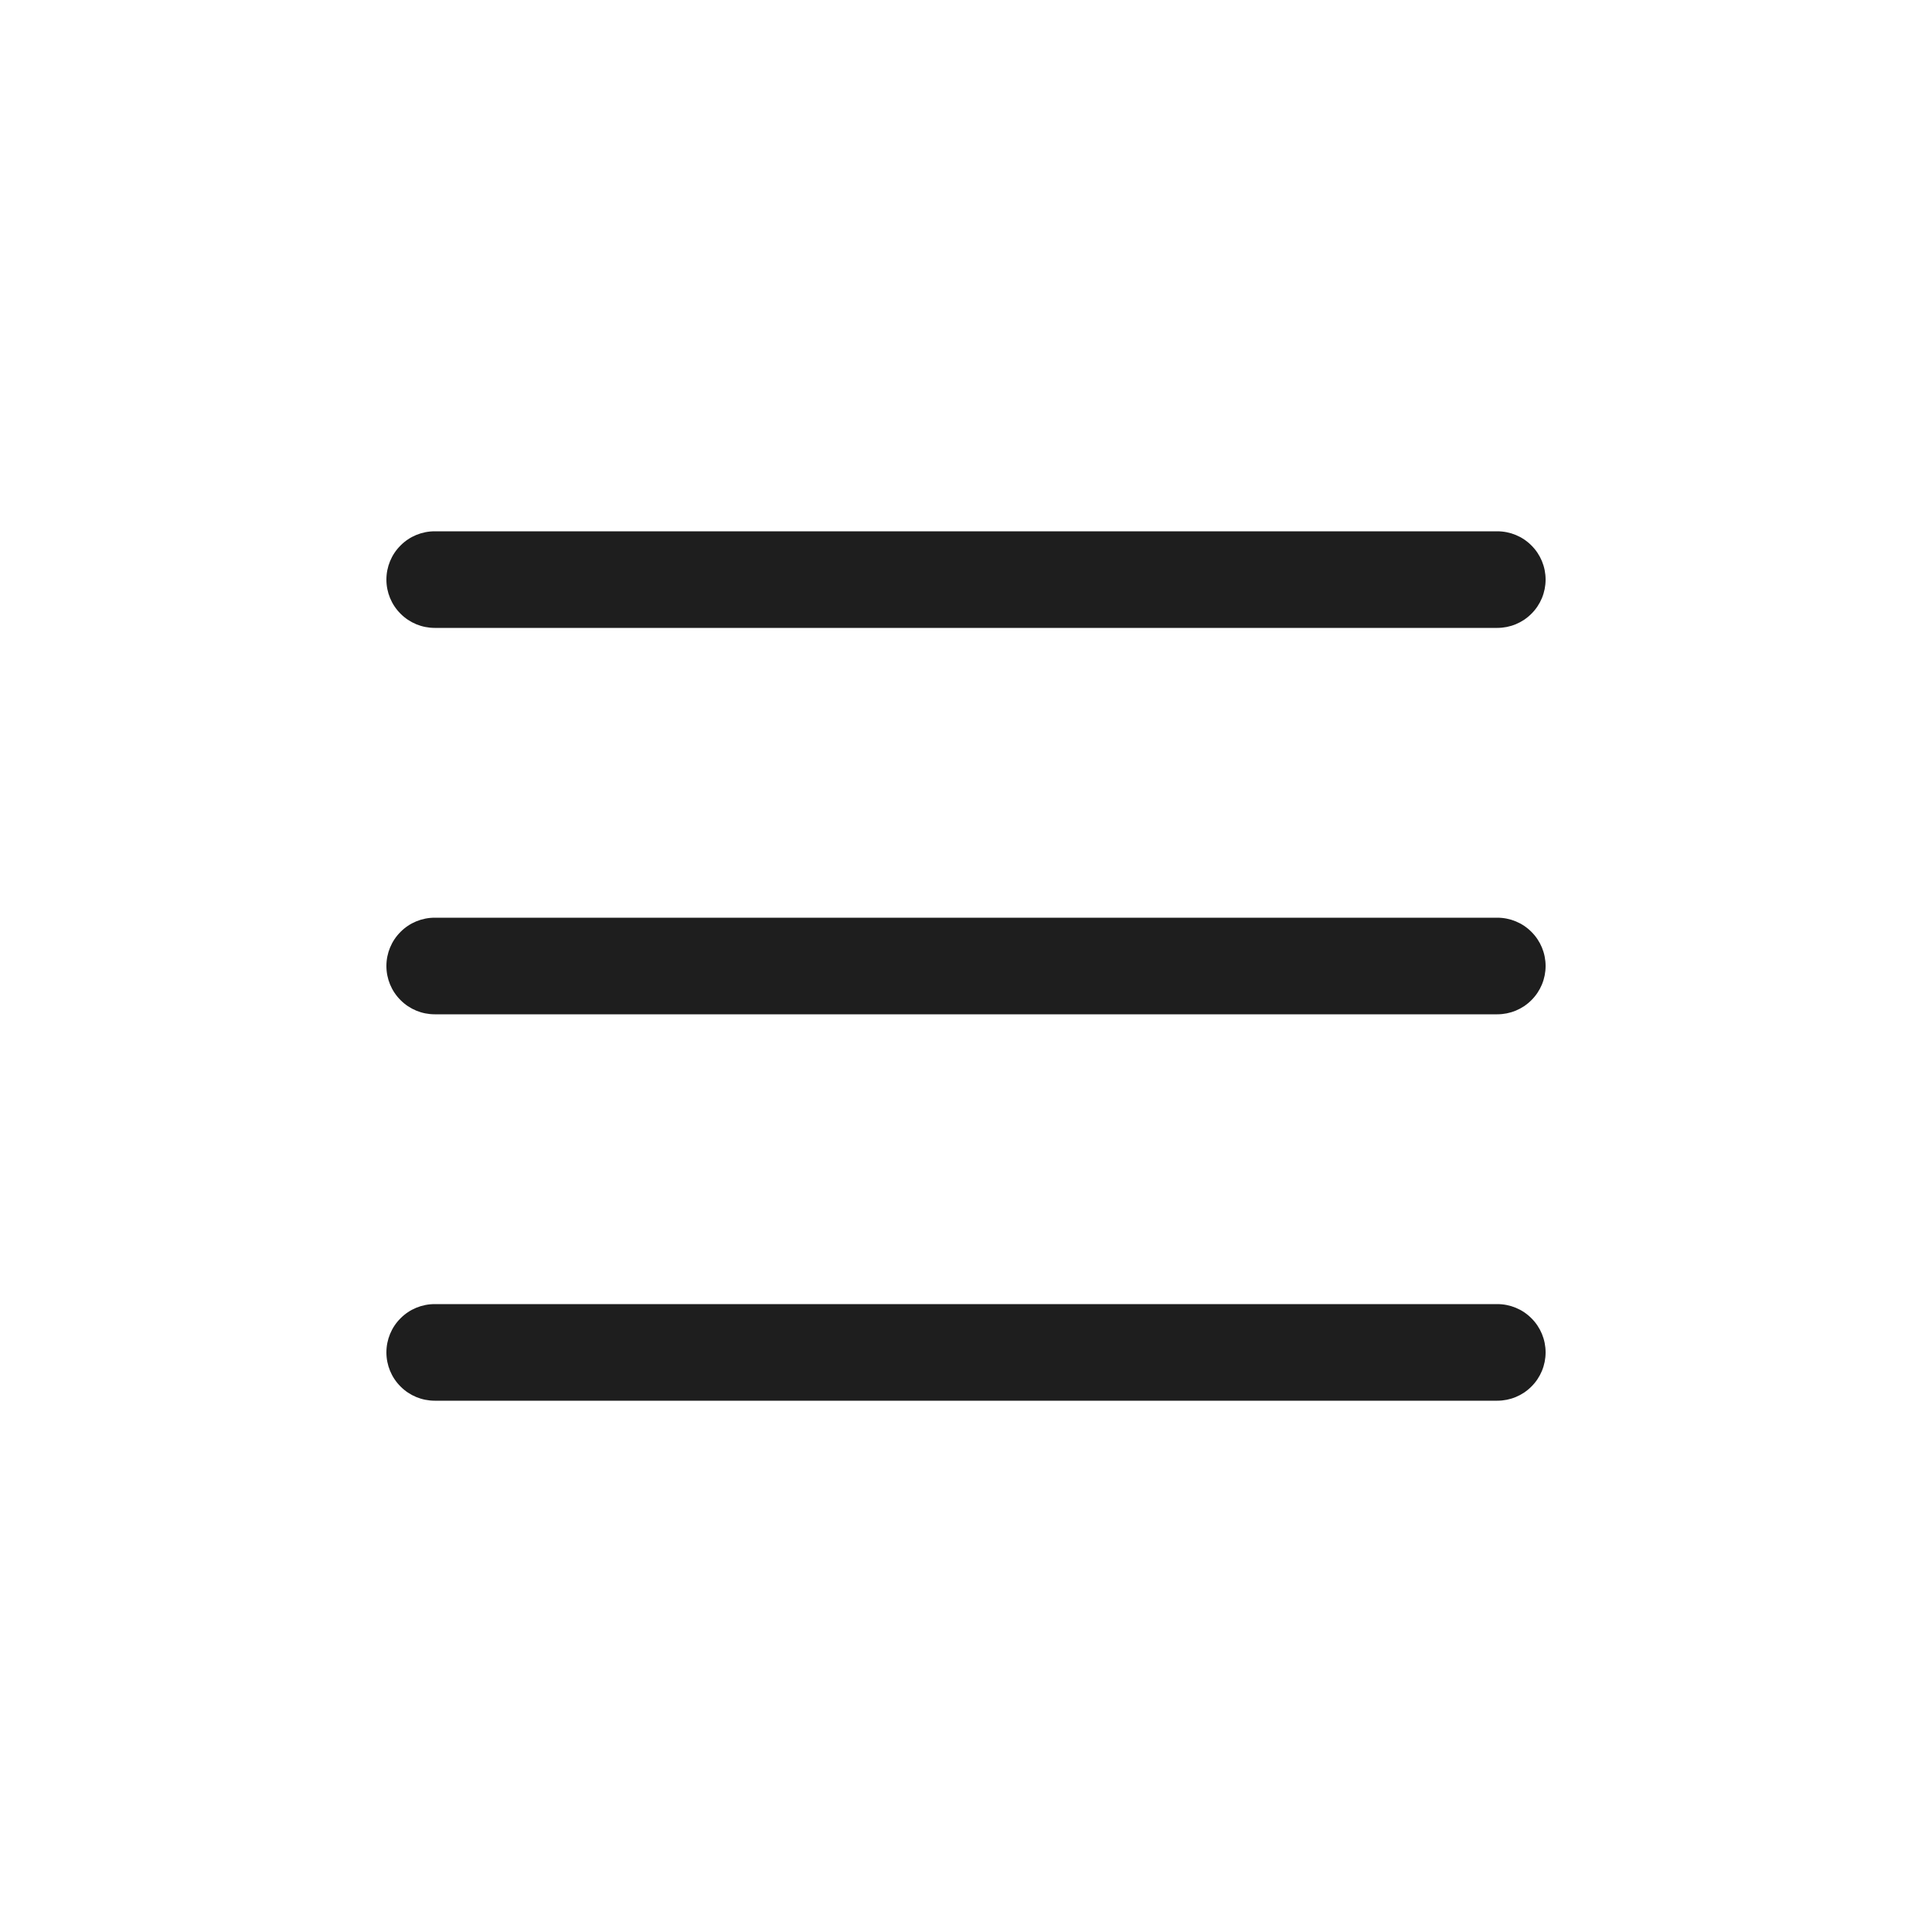 <svg width="24" height="24" viewBox="0 0 24 24" fill="none" xmlns="http://www.w3.org/2000/svg">
<path d="M19.2 12C19.2 12.159 19.137 12.312 19.024 12.424C18.912 12.537 18.759 12.6 18.6 12.6H5.4C5.241 12.6 5.088 12.537 4.976 12.424C4.863 12.312 4.8 12.159 4.8 12C4.8 11.841 4.863 11.688 4.976 11.576C5.088 11.463 5.241 11.4 5.4 11.4H18.6C18.759 11.4 18.912 11.463 19.024 11.576C19.137 11.688 19.2 11.841 19.2 12ZM5.4 7.8H18.6C18.759 7.8 18.912 7.737 19.024 7.624C19.137 7.512 19.2 7.359 19.2 7.2C19.2 7.041 19.137 6.888 19.024 6.776C18.912 6.663 18.759 6.6 18.6 6.6H5.4C5.241 6.6 5.088 6.663 4.976 6.776C4.863 6.888 4.8 7.041 4.8 7.2C4.8 7.359 4.863 7.512 4.976 7.624C5.088 7.737 5.241 7.8 5.4 7.8ZM18.6 16.2H5.4C5.241 16.2 5.088 16.263 4.976 16.376C4.863 16.488 4.8 16.641 4.8 16.8C4.8 16.959 4.863 17.112 4.976 17.224C5.088 17.337 5.241 17.4 5.4 17.4H18.6C18.759 17.4 18.912 17.337 19.024 17.224C19.137 17.112 19.2 16.959 19.2 16.8C19.2 16.641 19.137 16.488 19.024 16.376C18.912 16.263 18.759 16.2 18.6 16.2Z" fill="#1E1E1E"/>
</svg>
